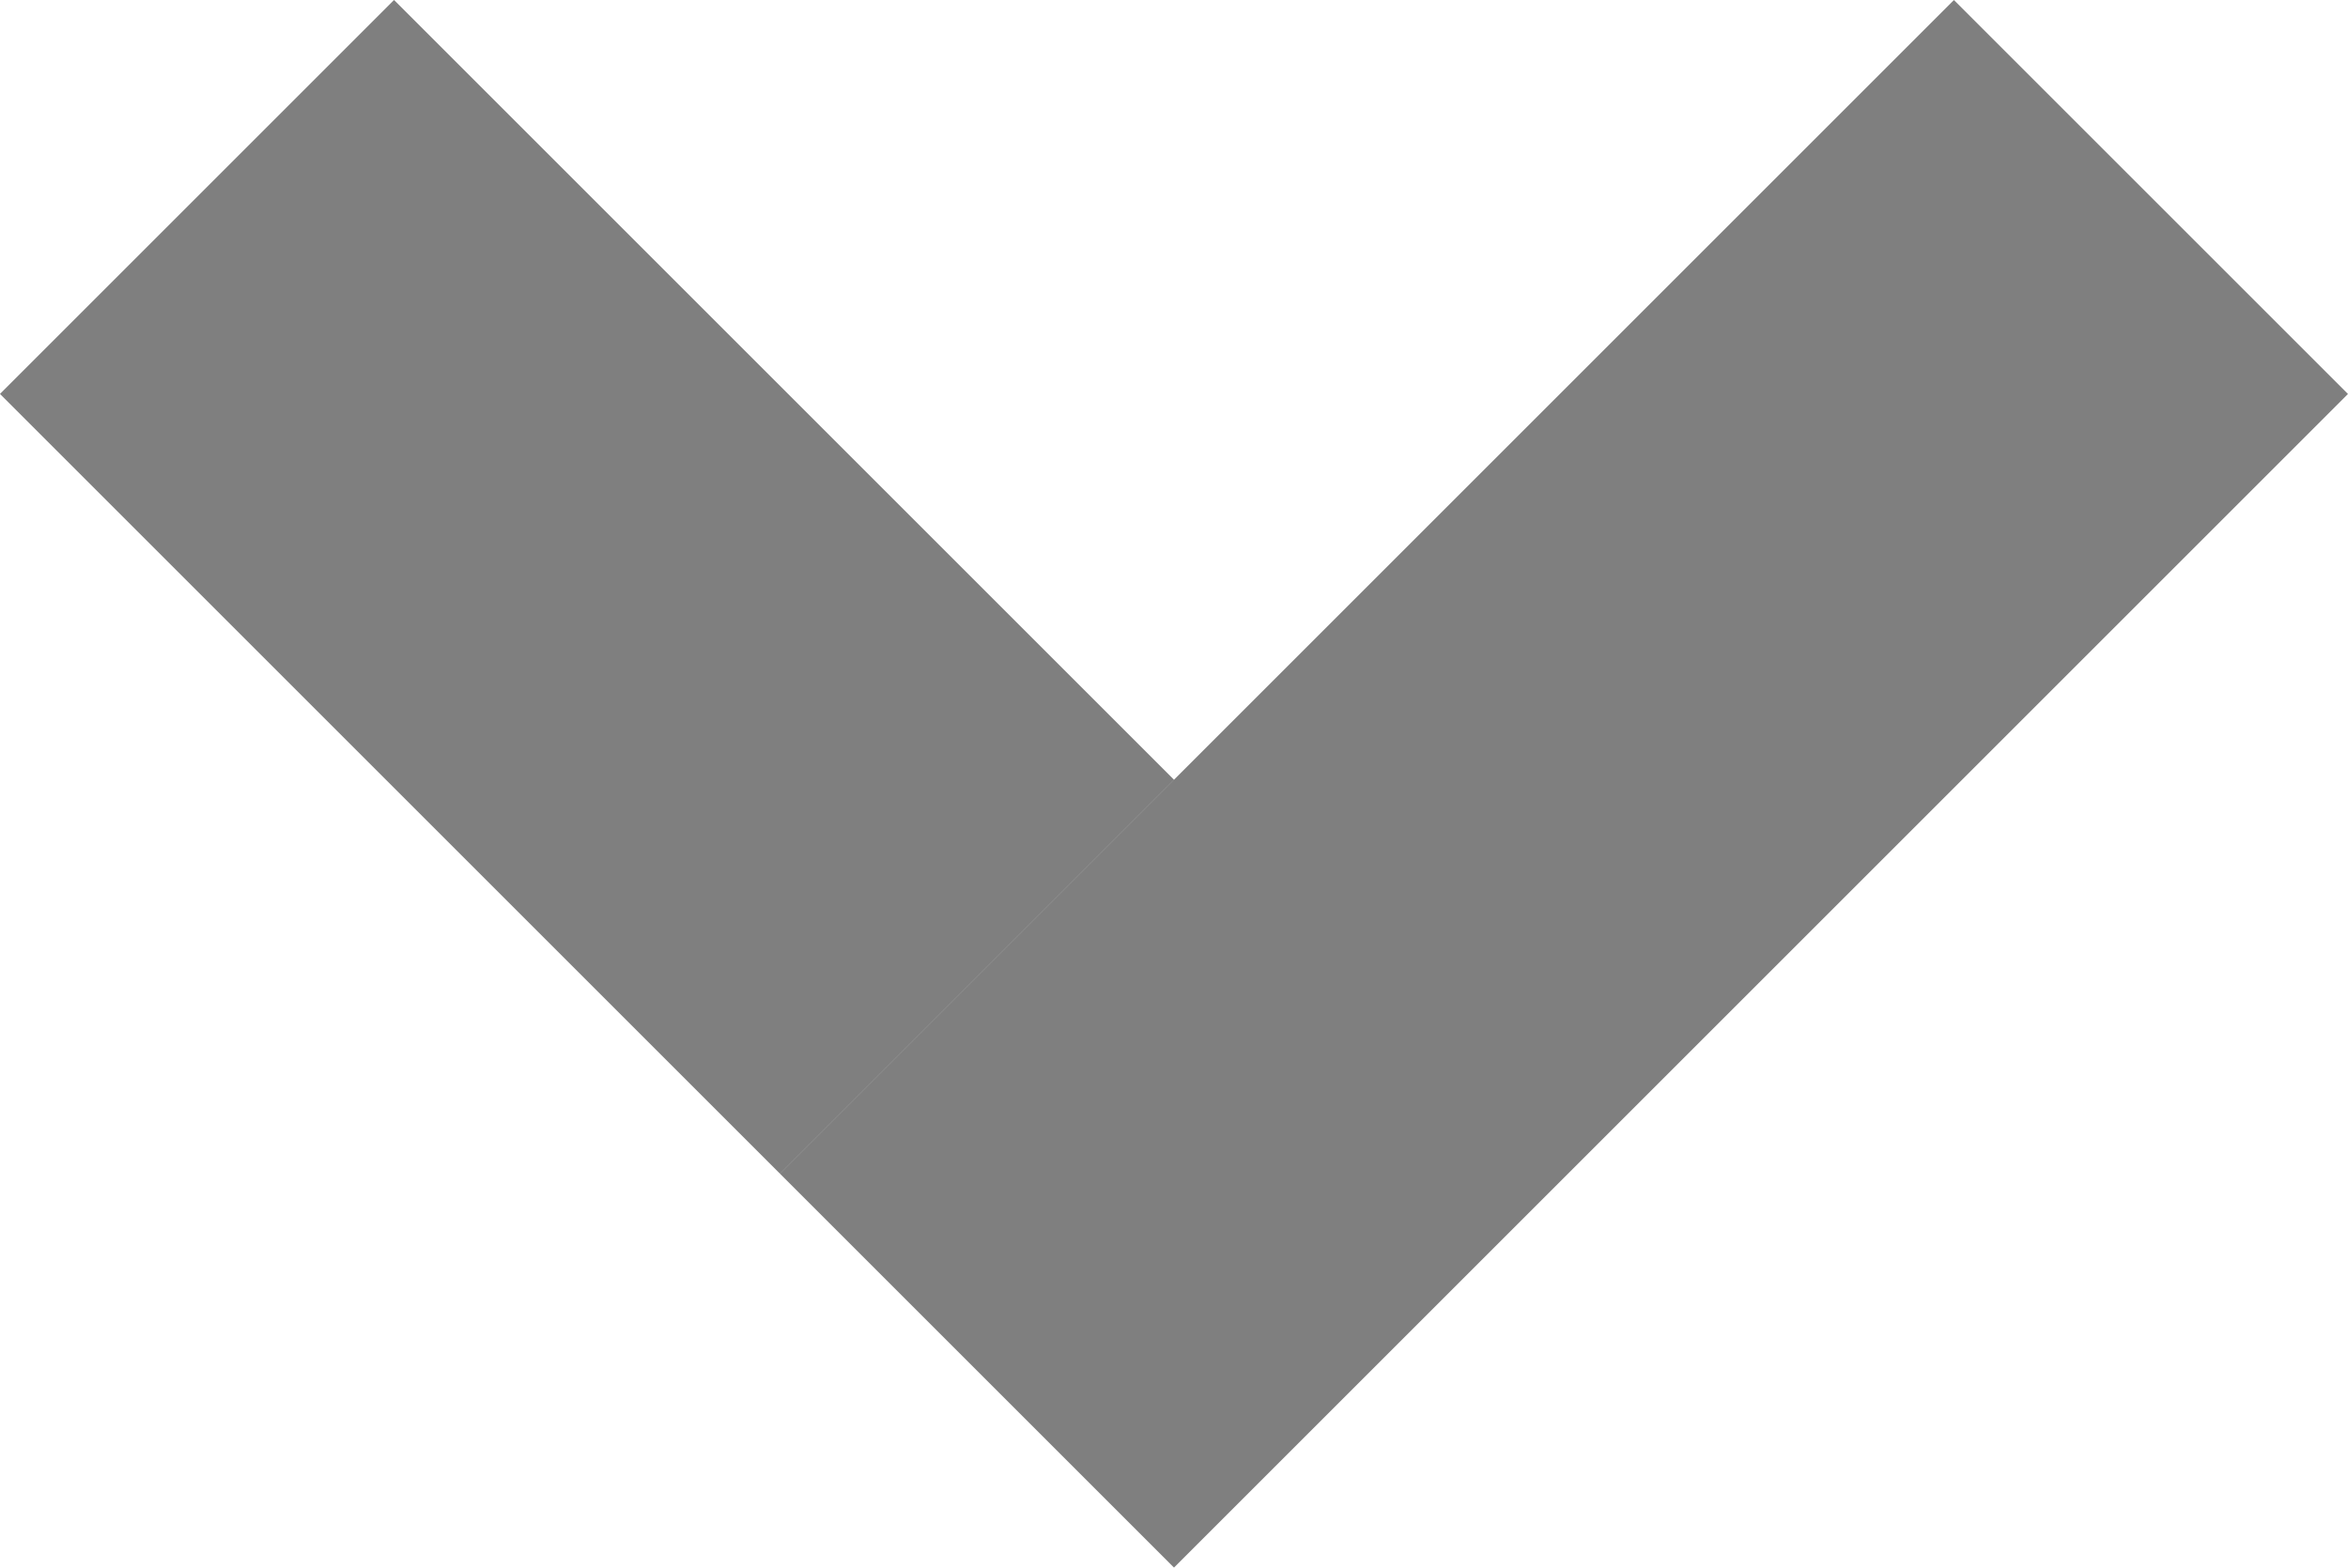 <svg class="arrowSvg" xmlns:rdf="http://www.w3.org/1999/02/22-rdf-syntax-ns#" xmlns="http://www.w3.org/2000/svg" height="209.4" width="313.55" version="1.1" xmlns:cc="http://creativecommons.org/ns#" xmlns:dc="http://purl.org/dc/elements/1.1/" viewBox="0 0 293.949 196.311">
 <g fill-opacity=".502" transform="translate(-42.062 -43.555)">
  <rect id="rect3210" transform="rotate(45)" height="207.85" width="69.767" y="-171.91" x="233.51"/>
  <rect id="rect3212" transform="rotate(135)" height="138.09" width="69.767" y="-233.51" x="-33.828"/>
 </g>
</svg>